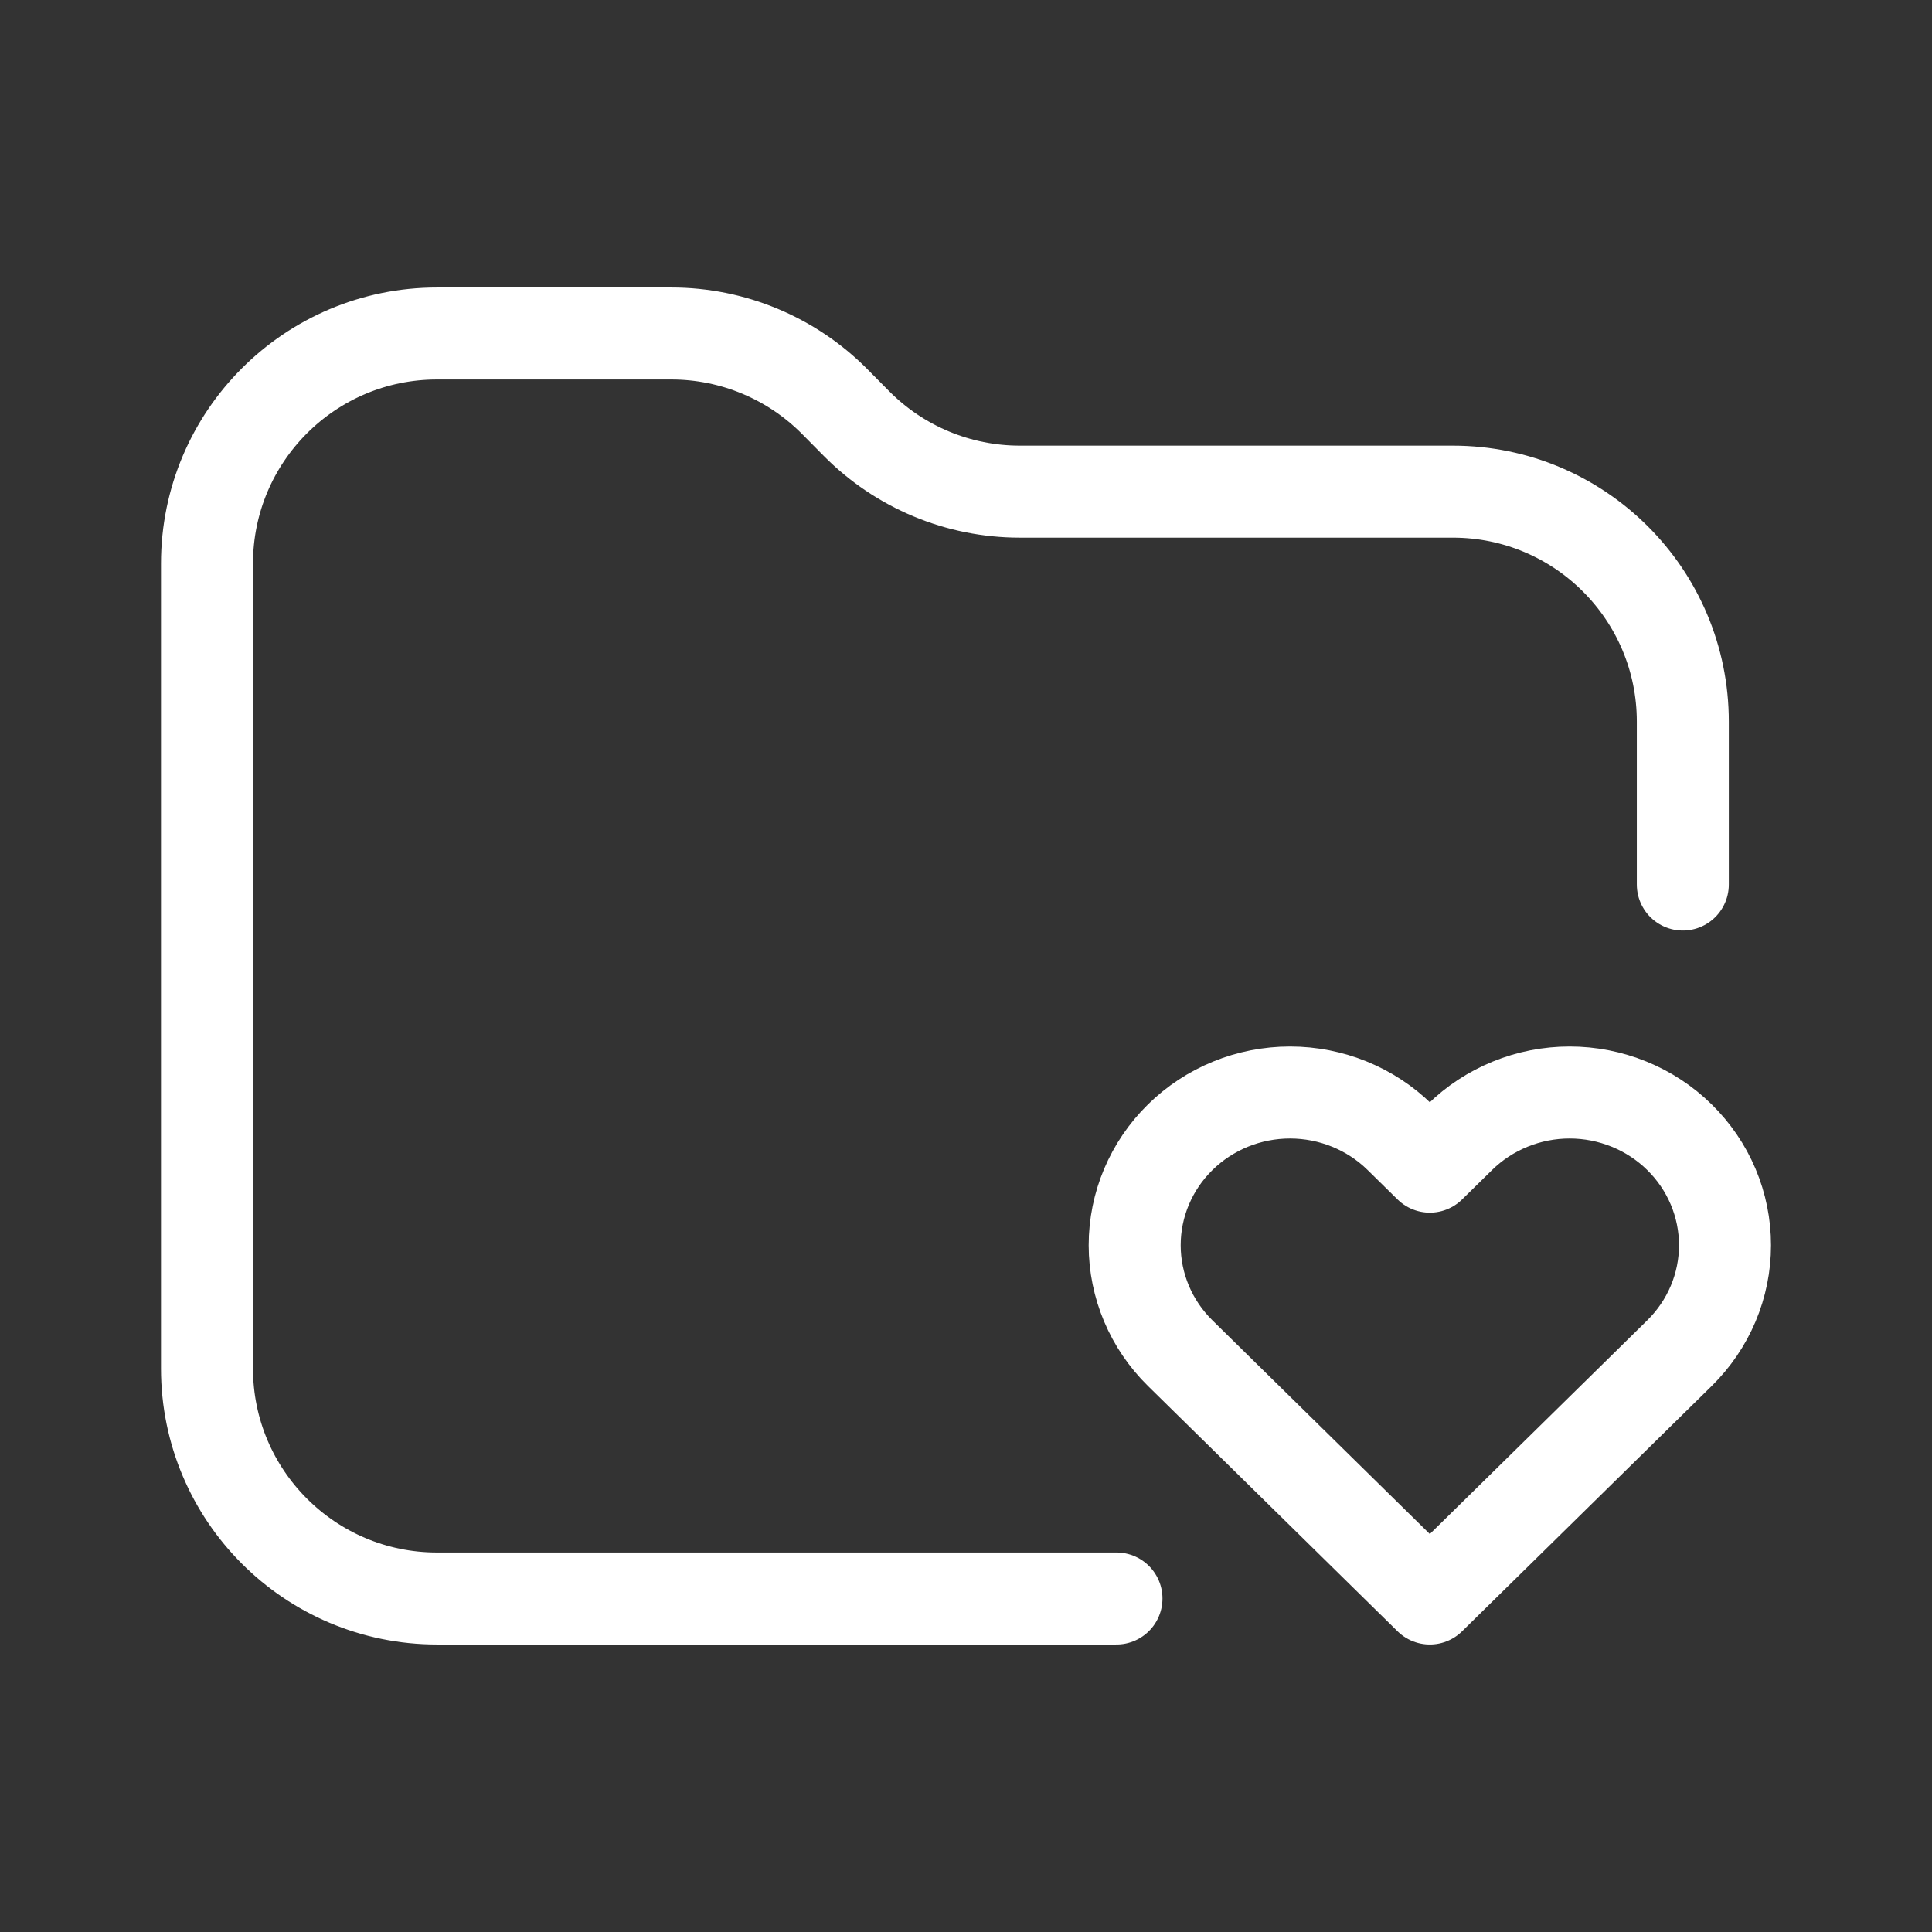 <svg width="42" height="42" viewBox="0 0 42 42" fill="none" xmlns="http://www.w3.org/2000/svg">
<rect x="0" y="0" width="42" height="42" fill="#333333" stroke="none"/>
<path d="M36.511 24.723C36.197 24.414 35.825 24.17 35.415 24.003C35.005 23.836 34.566 23.75 34.122 23.75C33.679 23.75 33.239 23.836 32.83 24.003C32.42 24.17 32.048 24.414 31.734 24.723L31.083 25.362L30.433 24.723C29.799 24.1 28.94 23.75 28.044 23.75C27.148 23.75 26.289 24.1 25.656 24.723C25.023 25.345 24.667 26.189 24.667 27.07C24.667 27.95 25.023 28.794 25.656 29.416L26.307 30.056L31.083 34.75L35.86 30.056L36.511 29.416C36.824 29.108 37.073 28.742 37.243 28.34C37.413 27.937 37.5 27.505 37.5 27.07C37.5 26.634 37.413 26.202 37.243 25.799C37.073 25.396 36.824 25.031 36.511 24.723Z" stroke="white" stroke-width="2" stroke-linecap="round" stroke-linejoin="round"/>
<path d="M36.583 19.229V19.052V15.688C36.583 12.926 34.345 10.688 31.583 10.688H22.169C20.834 10.688 19.555 10.154 18.616 9.205L18.148 8.732C17.209 7.784 15.93 7.25 14.595 7.25H9.5C6.739 7.25 4.5 9.489 4.5 12.25V29.75C4.5 32.511 6.739 34.75 9.5 34.75H20.542H24.271" stroke="white" stroke-width="2" stroke-linecap="round"/>
</svg>
